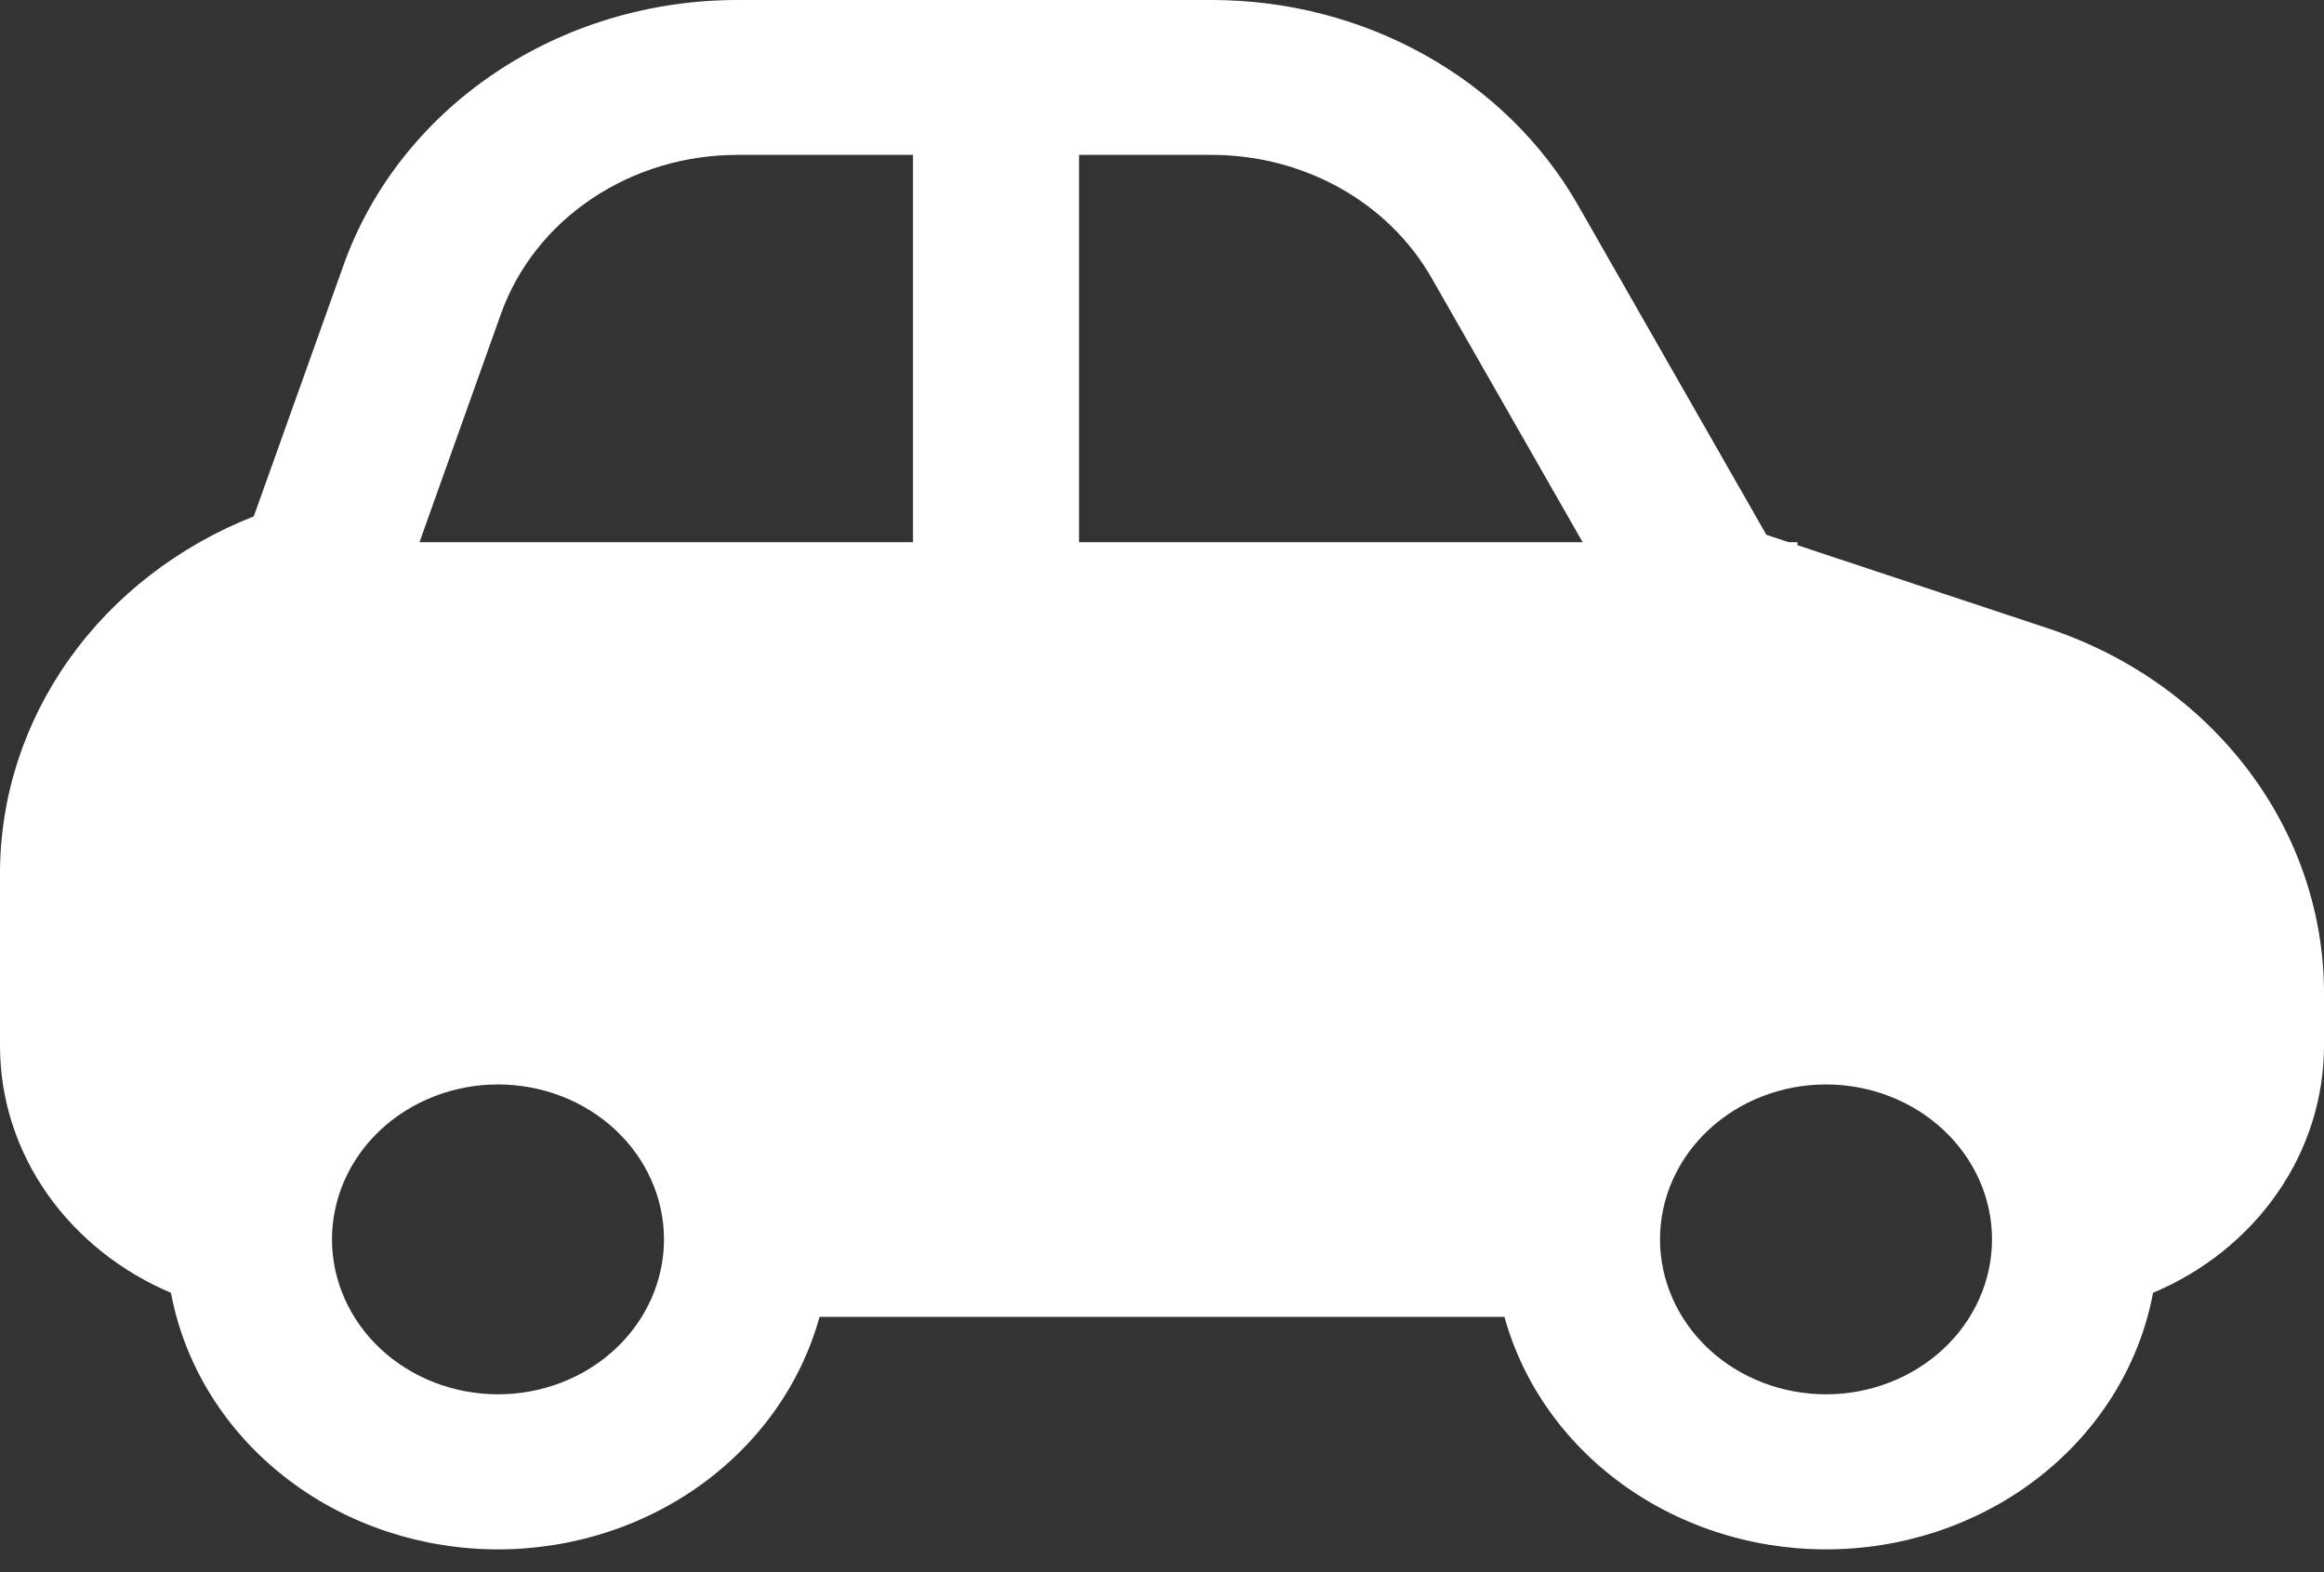 <svg width="34" height="23" viewBox="0 0 34 23" fill="none" xmlns="http://www.w3.org/2000/svg">
<rect x="0" y="0" width="34" height="23" fill="#333333" stroke="none"/>
<path d="M26.168 7.932L25.842 7.824L23.086 3.001C22.568 2.094 21.796 1.336 20.853 0.808C19.909 0.279 18.829 5.4757e-05 17.729 4.72103e-09H10.788C9.513 -4.85377e-05 8.271 0.374 7.237 1.07C6.203 1.765 5.43 2.747 5.027 3.876L3.713 7.554C2.613 7.987 1.673 8.713 1.013 9.642C0.352 10.571 -0 11.661 3.61622e-08 12.776V15.298C3.61622e-08 16.907 1.027 18.29 2.501 18.913C2.692 19.934 3.252 20.863 4.088 21.545C4.923 22.227 5.984 22.622 7.094 22.663C8.203 22.704 9.294 22.389 10.185 21.771C11.076 21.152 11.713 20.268 11.99 19.265H22.01C22.287 20.268 22.924 21.152 23.815 21.771C24.706 22.389 25.797 22.704 26.906 22.663C28.016 22.622 29.077 22.227 29.912 21.545C30.748 20.863 31.308 19.934 31.499 18.913C32.244 18.599 32.877 18.091 33.32 17.45C33.764 16.809 34 16.062 34 15.298V14.53C34 13.36 33.612 12.219 32.889 11.264C32.166 10.308 31.145 9.585 29.964 9.193L26.297 7.976V7.932H26.168ZM7.329 4.592C7.571 3.914 8.035 3.325 8.656 2.908C9.277 2.49 10.023 2.266 10.788 2.266H13.357V7.932H6.137L7.329 4.592ZM23.152 7.932H15.786V2.266H17.729C18.389 2.266 19.037 2.434 19.603 2.75C20.17 3.067 20.633 3.522 20.944 4.066L23.154 7.932H23.152ZM4.857 18.131C4.857 17.53 5.113 16.954 5.568 16.529C6.024 16.104 6.642 15.865 7.286 15.865C7.93 15.865 8.548 16.104 9.003 16.529C9.458 16.954 9.714 17.53 9.714 18.131C9.714 18.732 9.458 19.309 9.003 19.734C8.548 20.159 7.93 20.398 7.286 20.398C6.642 20.398 6.024 20.159 5.568 19.734C5.113 19.309 4.857 18.732 4.857 18.131ZM26.714 15.865C27.358 15.865 27.976 16.104 28.431 16.529C28.887 16.954 29.143 17.53 29.143 18.131C29.143 18.732 28.887 19.309 28.431 19.734C27.976 20.159 27.358 20.398 26.714 20.398C26.07 20.398 25.453 20.159 24.997 19.734C24.542 19.309 24.286 18.732 24.286 18.131C24.286 17.53 24.542 16.954 24.997 16.529C25.453 16.104 26.07 15.865 26.714 15.865Z" fill="white"/>
</svg>
